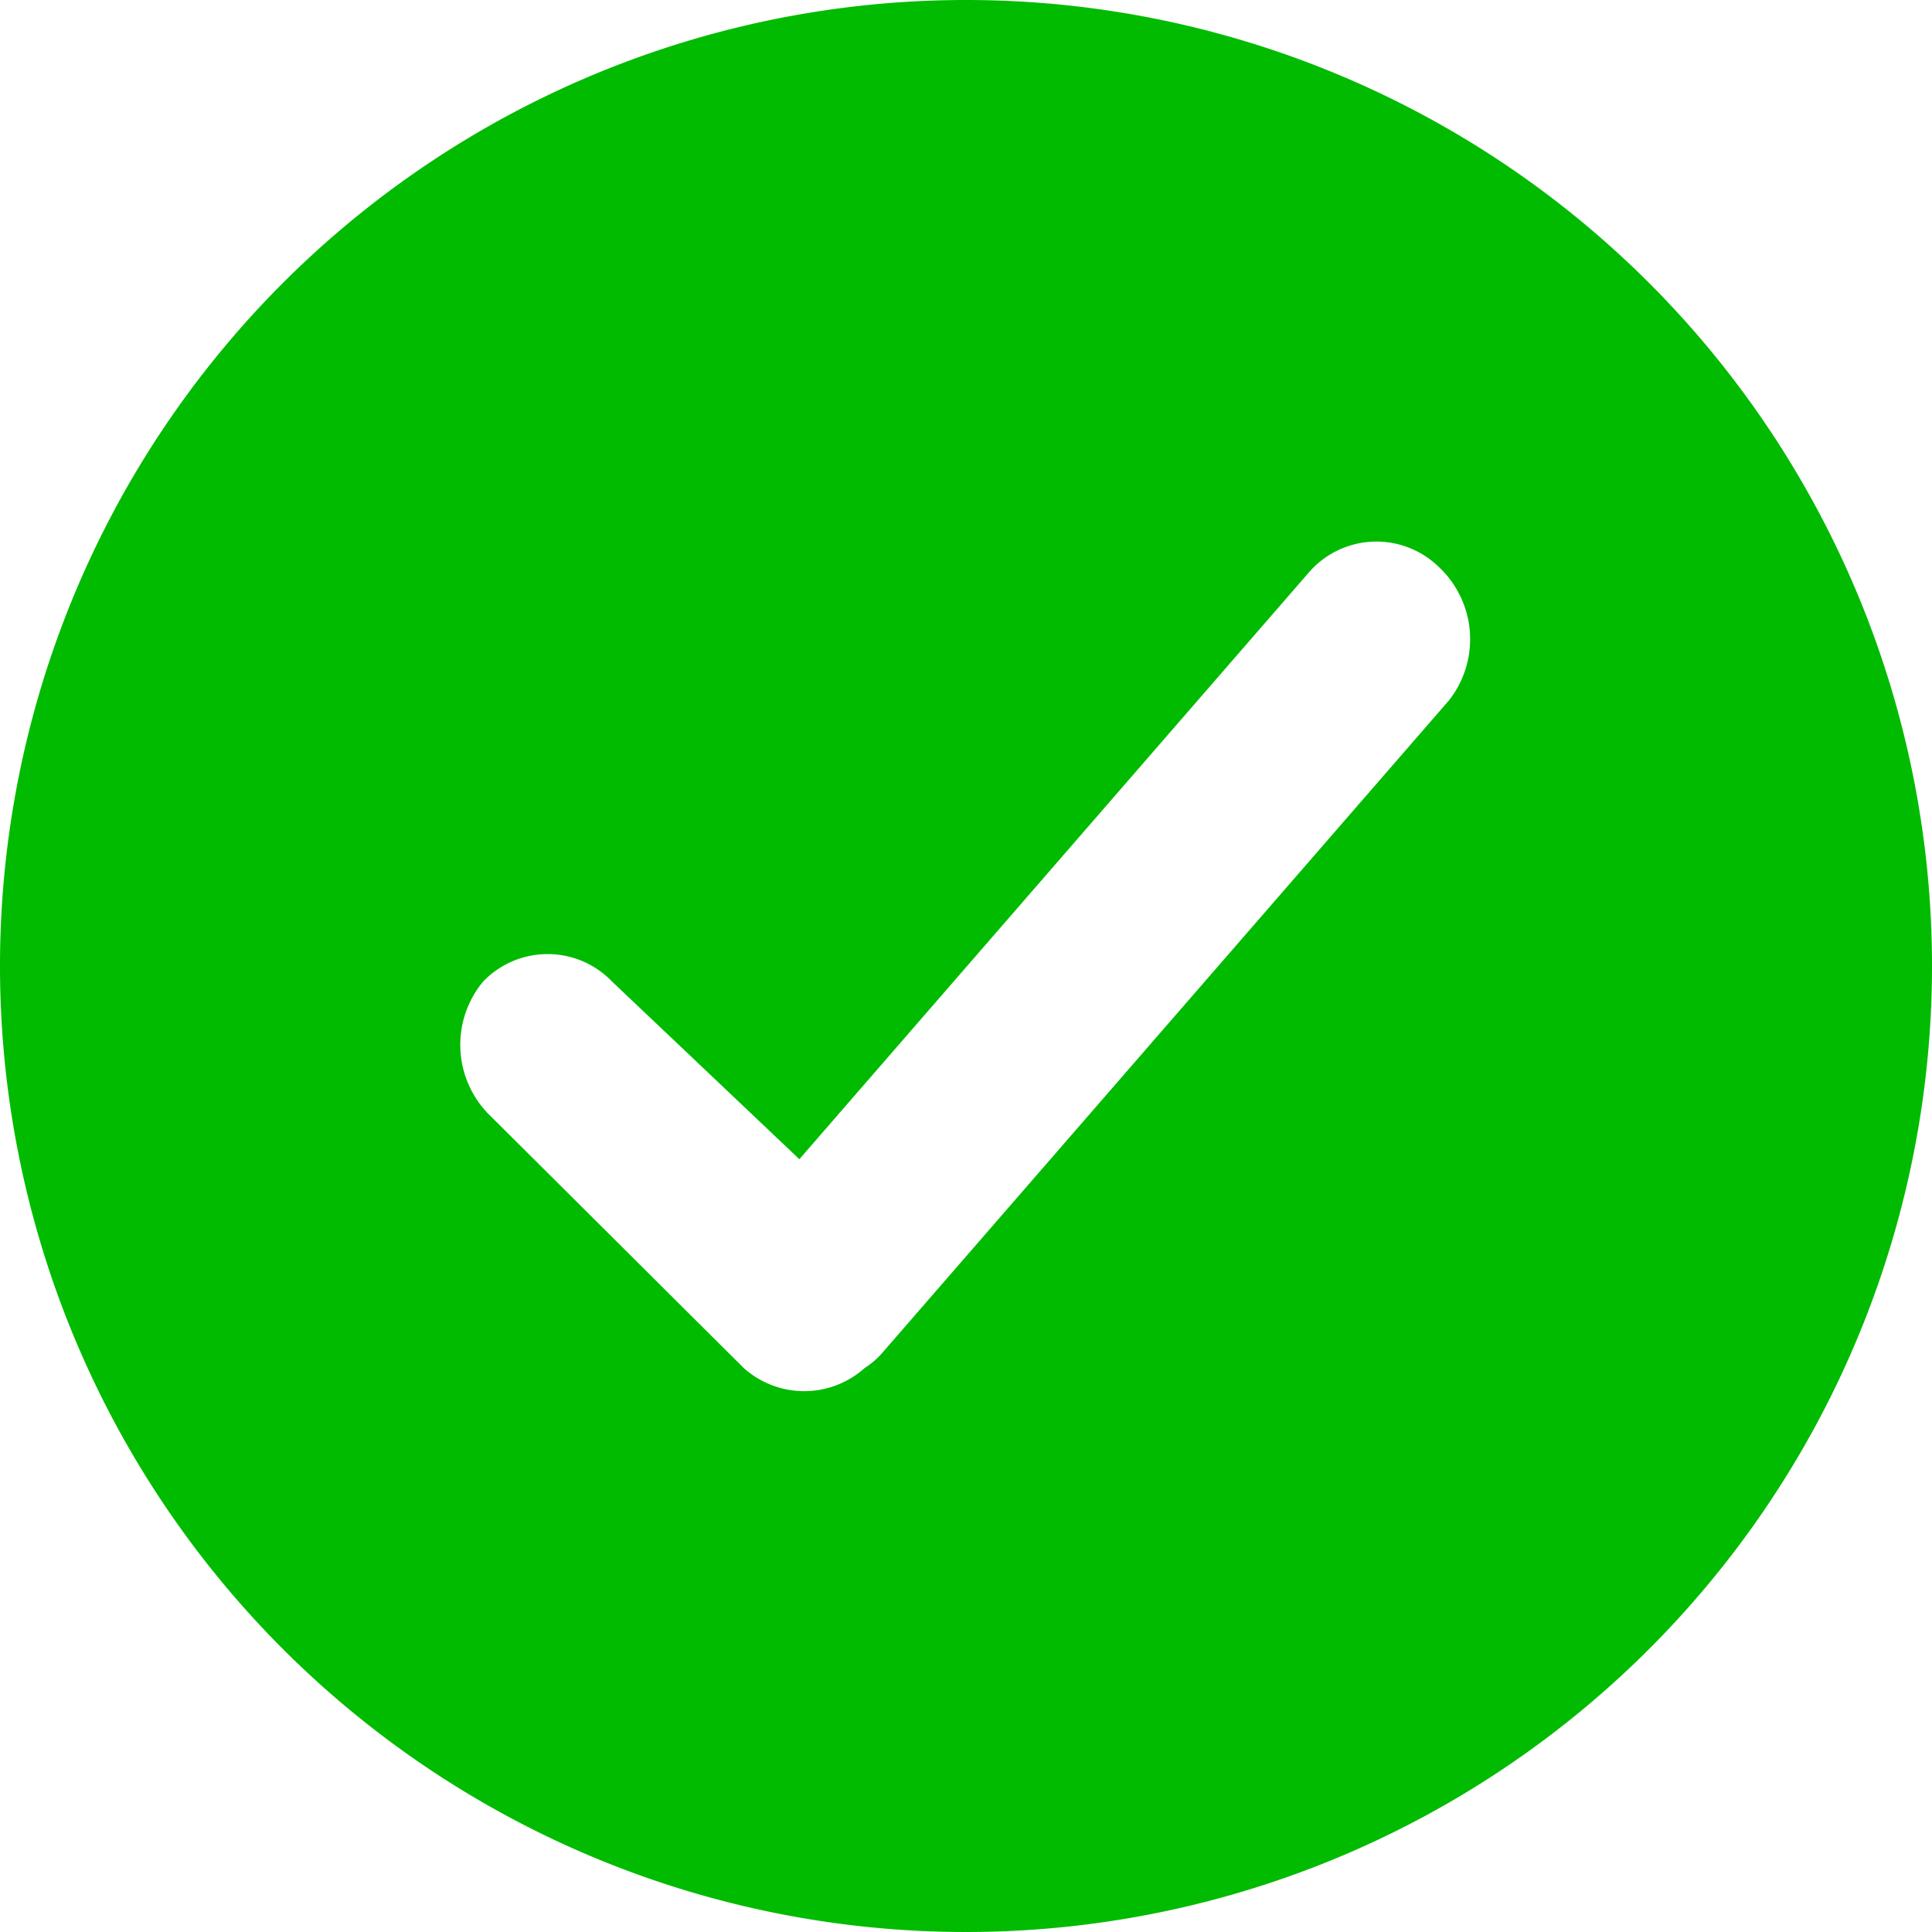 <svg xmlns="http://www.w3.org/2000/svg" width="16" height="16" viewBox="0 0 16 16"><title>success</title><path fill="#0b0" d="M8 0a8 8 0 1 0 8 8 8 8 0 0 0-8-8zm4 5.8l-4.69 5.4a.68.68 0 0 1-.15.13.75.75 0 0 1-1 0L4.07 9.25A.82.82 0 0 1 4 8.13a.74.74 0 0 1 1.07 0L6.62 9.6l4.22-4.86a.74.74 0 0 1 1.07-.05A.82.82 0 0 1 12 5.8z"></path></svg>
